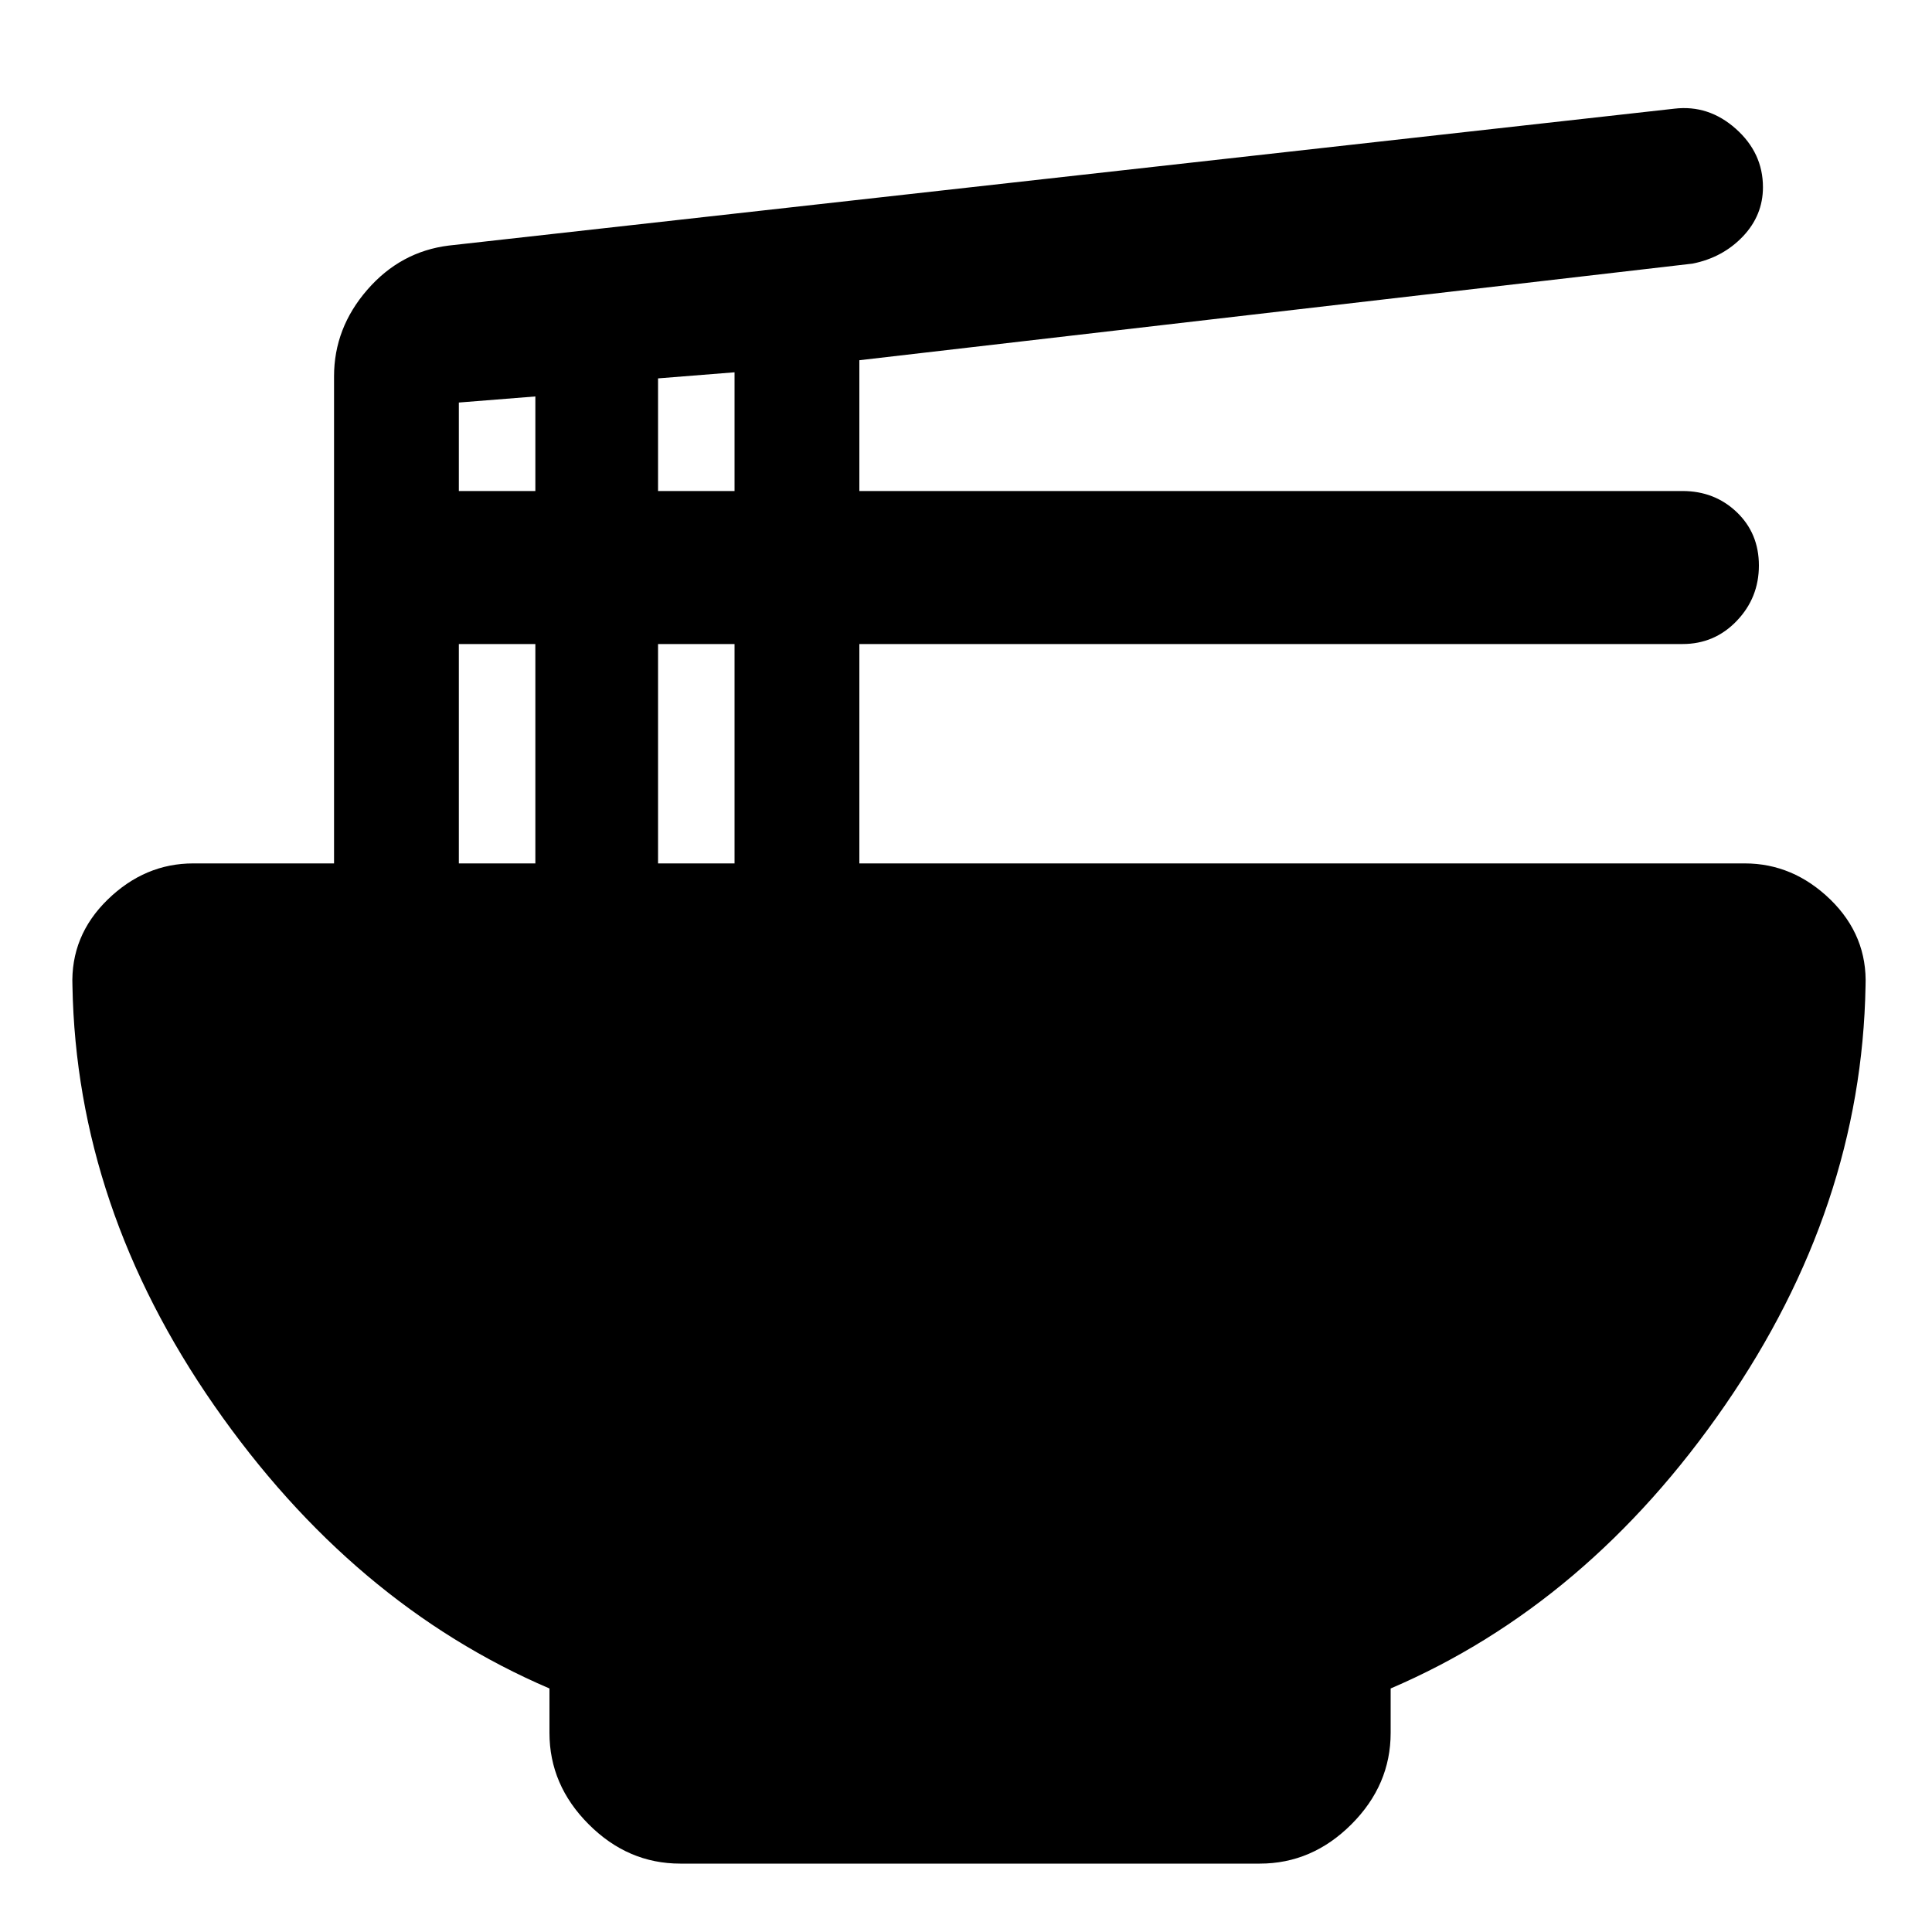 <svg xmlns="http://www.w3.org/2000/svg" height="20" width="20"><path d="M7.042 19.292Q6.5 19.292 6.094 18.885Q5.688 18.479 5.688 17.938V17.479Q3.646 16.604 2.219 14.552Q0.792 12.5 0.75 10.208Q0.729 9.688 1.115 9.312Q1.5 8.938 2 8.938H3.458V3.896Q3.458 3.396 3.802 3Q4.146 2.604 4.646 2.542L17.333 1.125Q17.688 1.083 17.969 1.333Q18.25 1.583 18.25 1.938Q18.25 2.229 18.042 2.448Q17.833 2.667 17.521 2.729L8.896 3.729V5.083H17.417Q17.75 5.083 17.979 5.302Q18.208 5.521 18.208 5.854Q18.208 6.188 17.979 6.427Q17.75 6.667 17.417 6.667H8.896V8.938H18.062Q18.562 8.938 18.948 9.312Q19.333 9.688 19.312 10.208Q19.271 12.5 17.854 14.552Q16.438 16.604 14.396 17.479V17.938Q14.396 18.479 13.99 18.885Q13.583 19.292 13.042 19.292ZM6.812 5.083H7.604V3.854L6.812 3.917ZM4.75 5.083H5.542V4.104L4.75 4.167ZM6.812 8.938H7.604V6.667H6.812ZM4.75 8.938H5.542V6.667H4.75Z"/></svg>